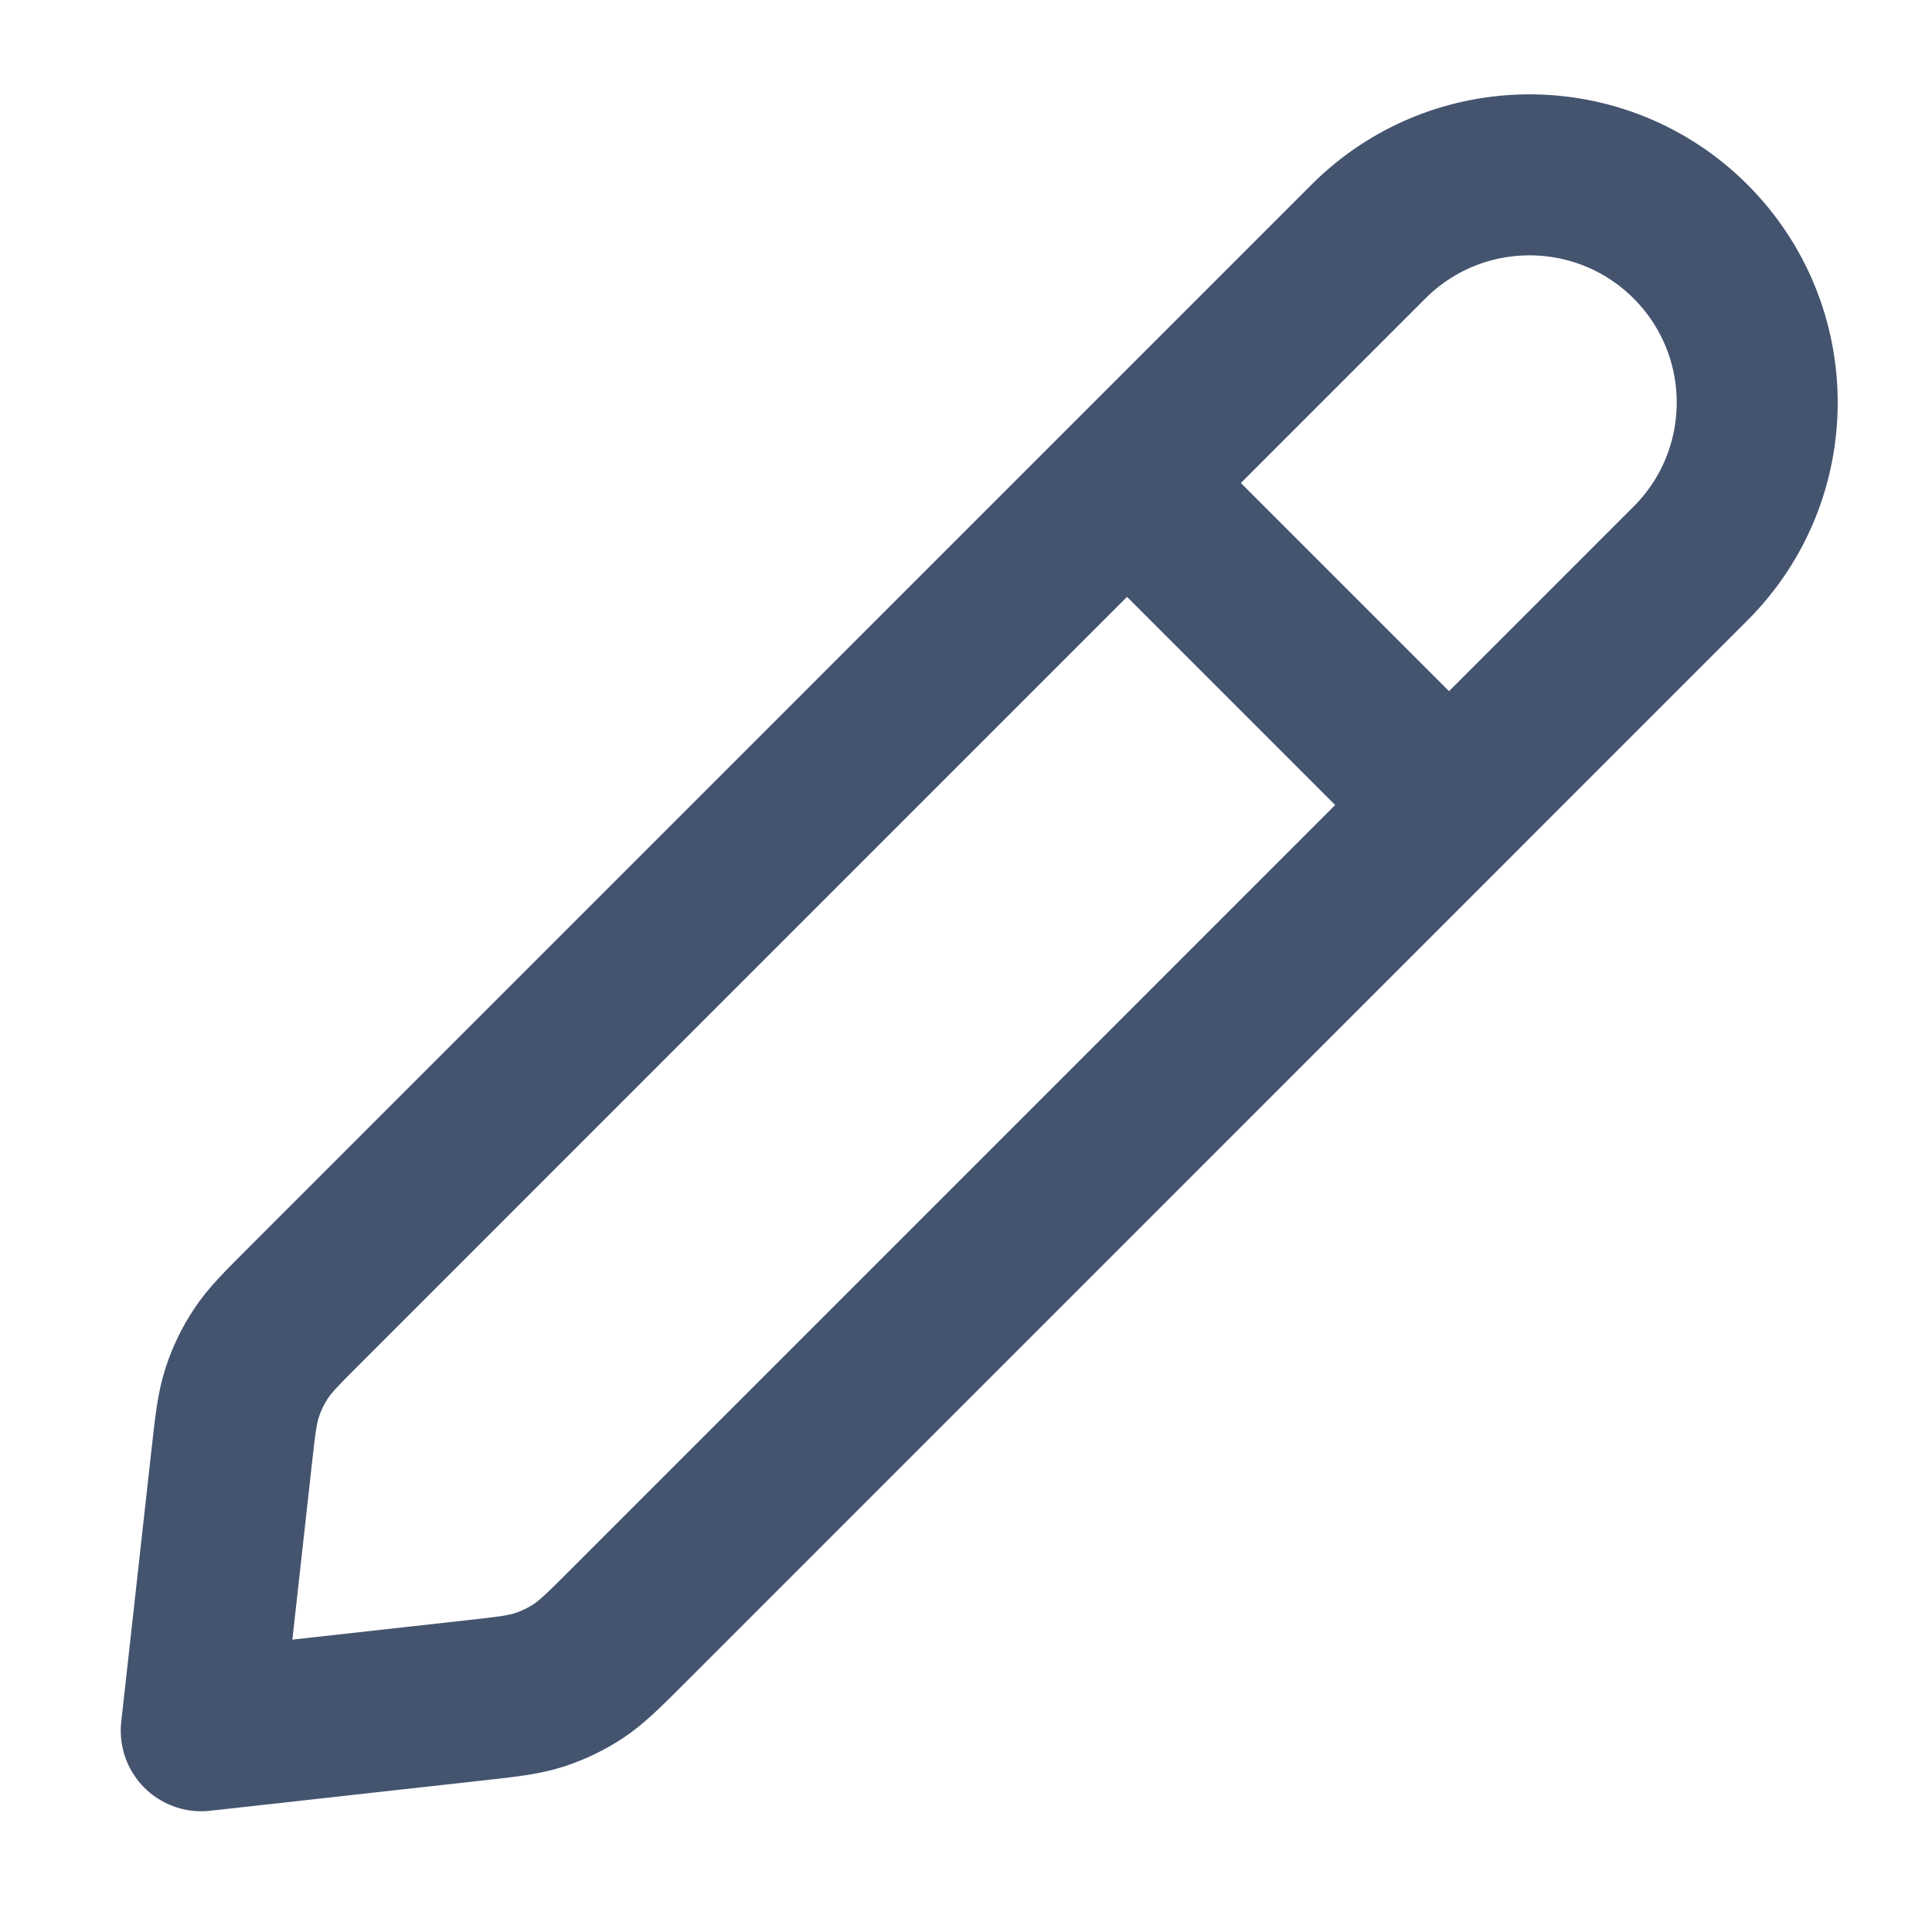 <svg width="24" height="24" viewBox="0 0 24 24" fill="none" xmlns="http://www.w3.org/2000/svg">
<path d="M18 10L14 6M2.5 21.5L5.884 21.124C6.298 21.078 6.505 21.055 6.698 20.993C6.869 20.937 7.032 20.859 7.183 20.76C7.352 20.648 7.5 20.501 7.794 20.207L21 7C22.105 5.896 22.105 4.105 21 3C19.895 1.896 18.105 1.896 17 3L3.794 16.207C3.5 16.501 3.352 16.648 3.241 16.817C3.141 16.968 3.063 17.131 3.008 17.302C2.945 17.496 2.922 17.702 2.876 18.116L2.5 21.5Z" stroke="#44546F" stroke-width="2" stroke-linecap="round" stroke-linejoin="round"/>
</svg>
